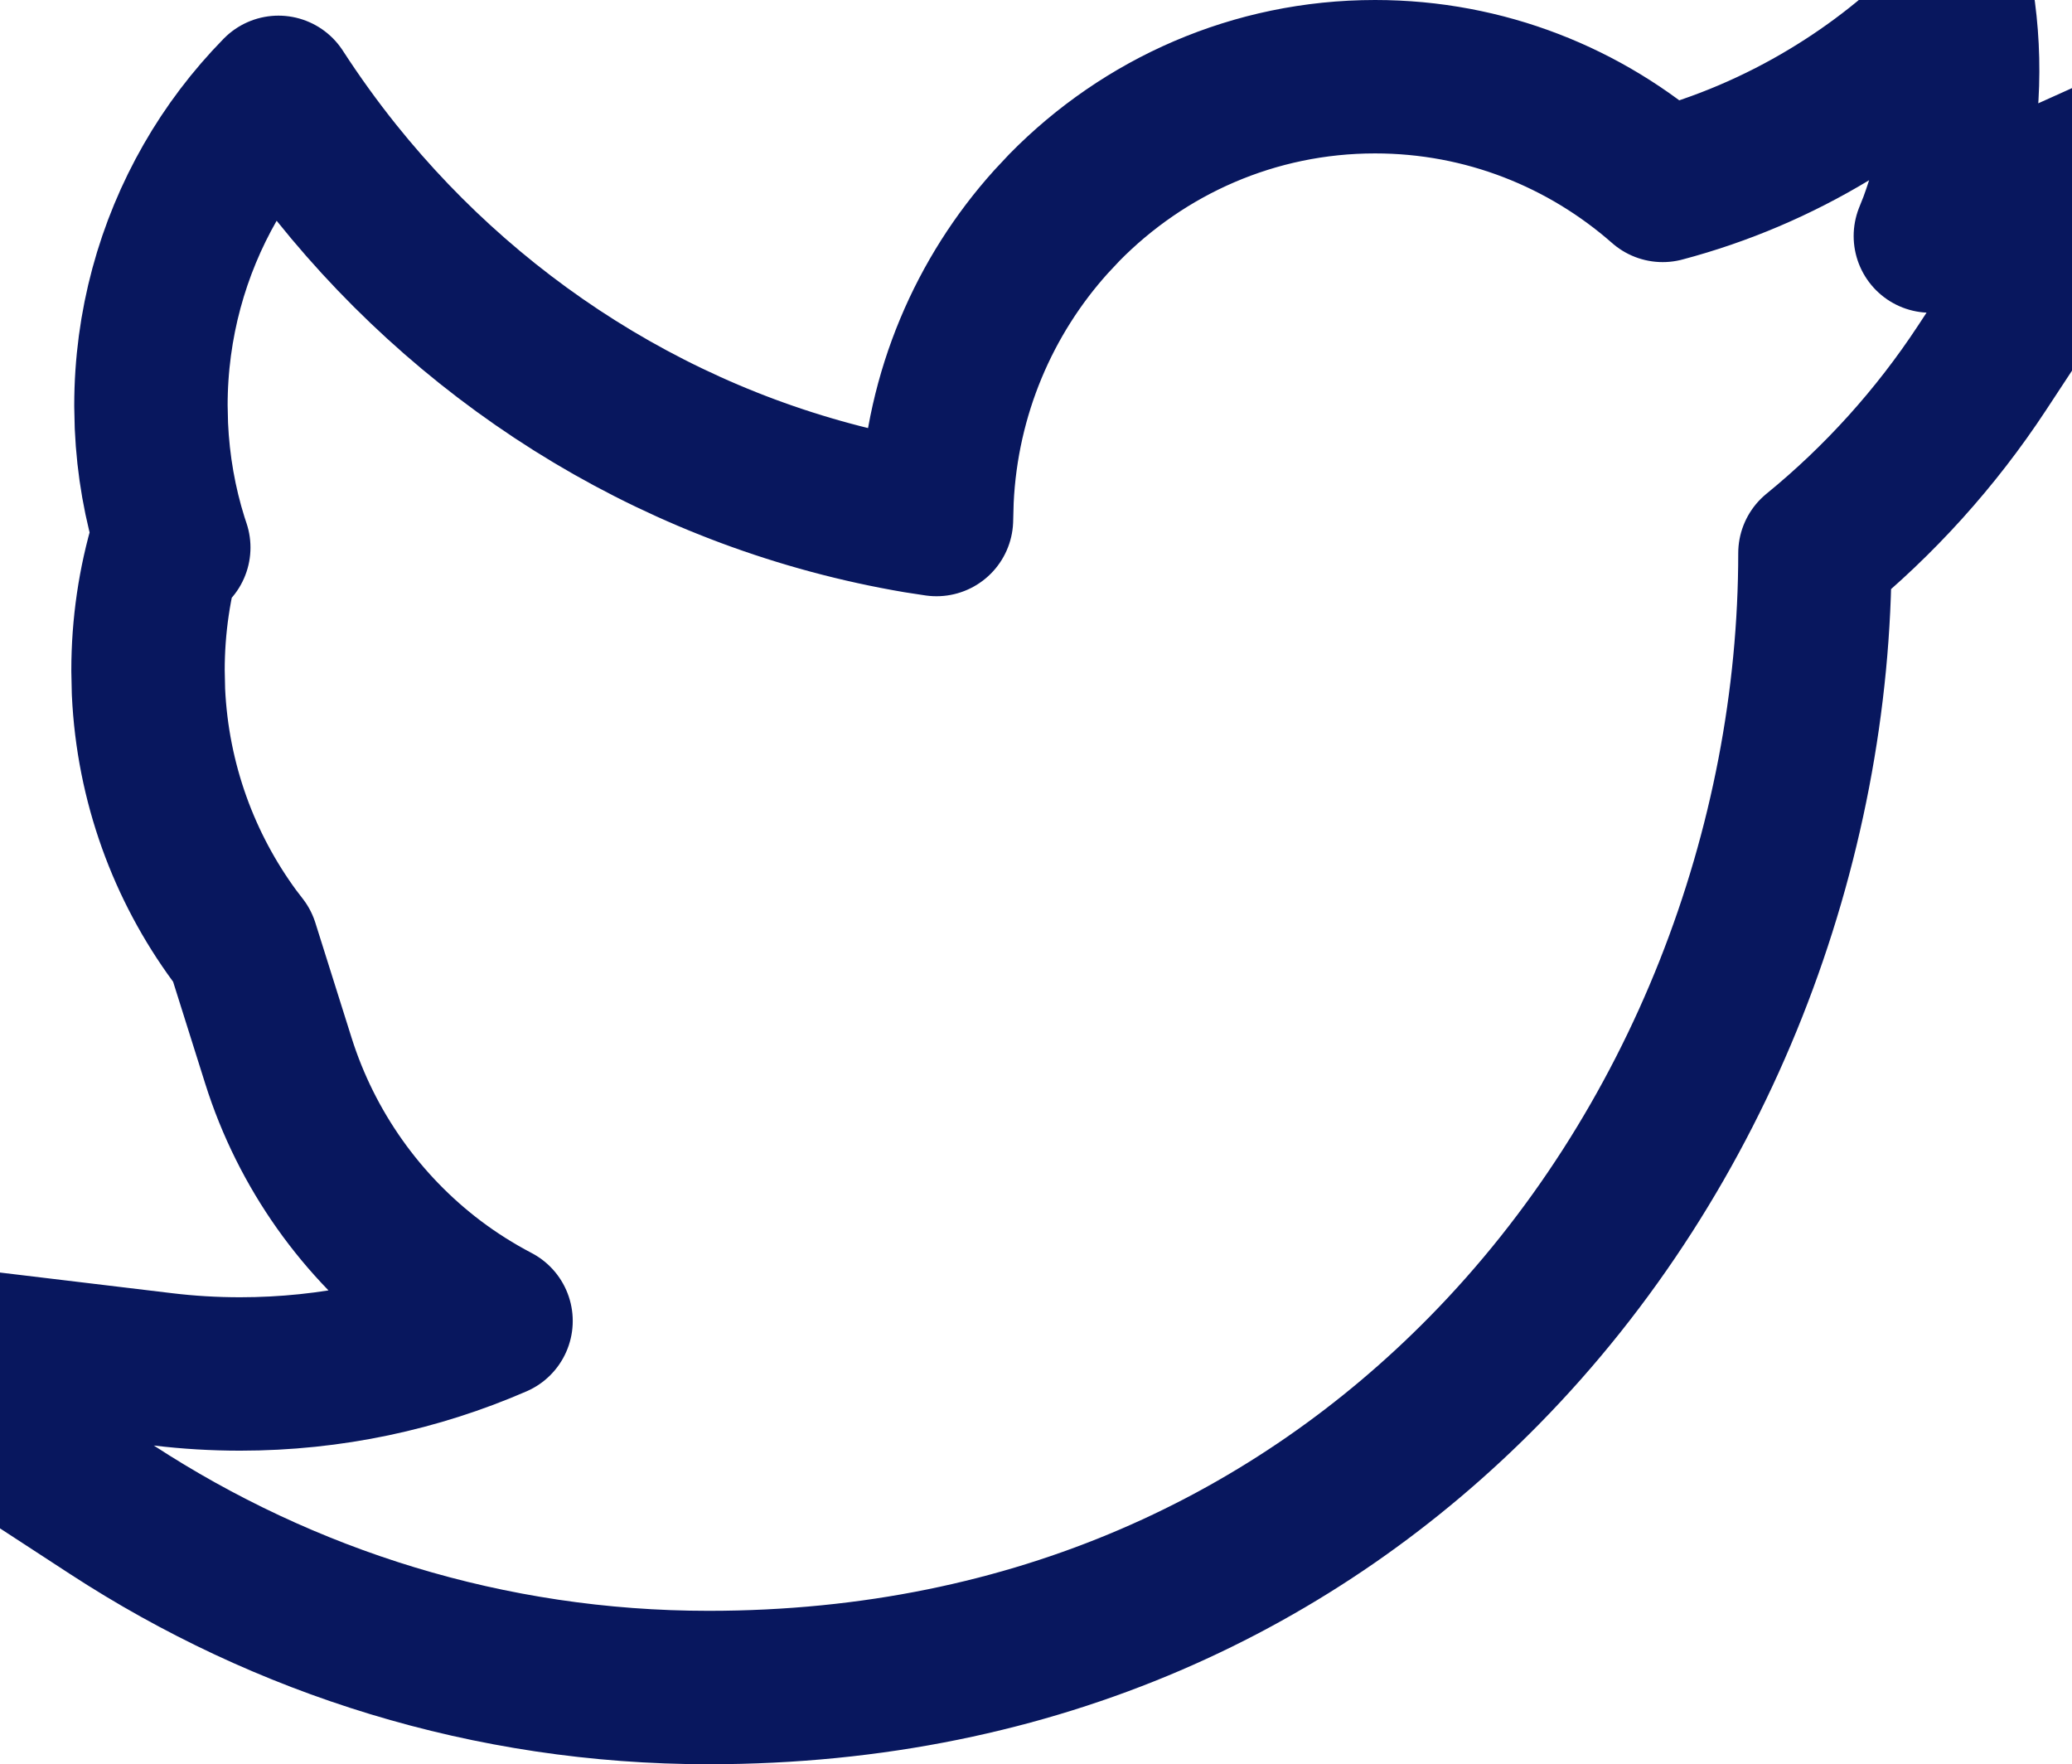 <?xml version="1.0" encoding="UTF-8"?>
<svg width="27.017px" height="23px" viewBox="0 0 27.017 23" version="1.1" xmlns="http://www.w3.org/2000/svg" xmlns:xlink="http://www.w3.org/1999/xlink">
    <title>Fill 1</title>
    <g id="Web" stroke="none" stroke-width="1" fill="none" fill-rule="evenodd" stroke-linejoin="round">
        <g id="DT---Home-" transform="translate(-716.994, -3049)" stroke="#08175E" stroke-width="2">
            <g id="Group-15" transform="translate(355, 2624)">
                <g id="Group-12-Copy" transform="translate(354, 414)">
                    <g id="Group-14" transform="translate(0, 0)">
                        <path d="M33.536,11.154 C33.644,11.98 33.576,12.833 33.319,13.651 C33.29,13.741 33.26,13.83 33.227,13.919 L33.164,14.077 L35.727,12.923 L33.836,15.799 C33.236,16.711 32.499,17.527 31.659,18.212 C31.659,22.021 30.176,25.993 27.345,28.87 C24.926,31.329 21.53,33 17.233,33 C14.368,33 11.7,32.146 9.454,30.683 L5.861,28.341 L10.119,28.852 C10.449,28.892 10.785,28.912 11.126,28.912 C12.31,28.912 13.438,28.666 14.462,28.221 C14.179,28.073 13.91,27.903 13.657,27.712 C12.712,26.997 11.991,25.993 11.624,24.828 L11.152,23.33 L11.053,23.201 C10.395,22.305 9.985,21.209 9.93,20.018 L9.924,19.742 C9.924,19.157 10.009,18.592 10.168,18.06 L10.26,18.138 L10.229,18.044 C10.08,17.57 9.991,17.069 9.968,16.55 L9.962,16.289 C9.962,15.229 10.244,14.235 10.734,13.38 C10.976,12.957 11.275,12.561 11.625,12.204 C11.859,12.565 12.111,12.915 12.381,13.252 C14.247,15.579 16.911,17.218 19.95,17.734 L20.205,17.773 L20.212,17.516 C20.277,16.122 20.829,14.857 21.697,13.893 L21.874,13.704 C22.911,12.65 24.343,12 25.924,12 C27.356,12 28.669,12.534 29.674,13.417 C30.447,13.212 31.177,12.899 31.848,12.494 C32.461,12.125 33.029,11.677 33.536,11.154 Z" id="Fill-1"></path>
                    </g>
                </g>
            </g>
        </g>
    </g>
</svg>